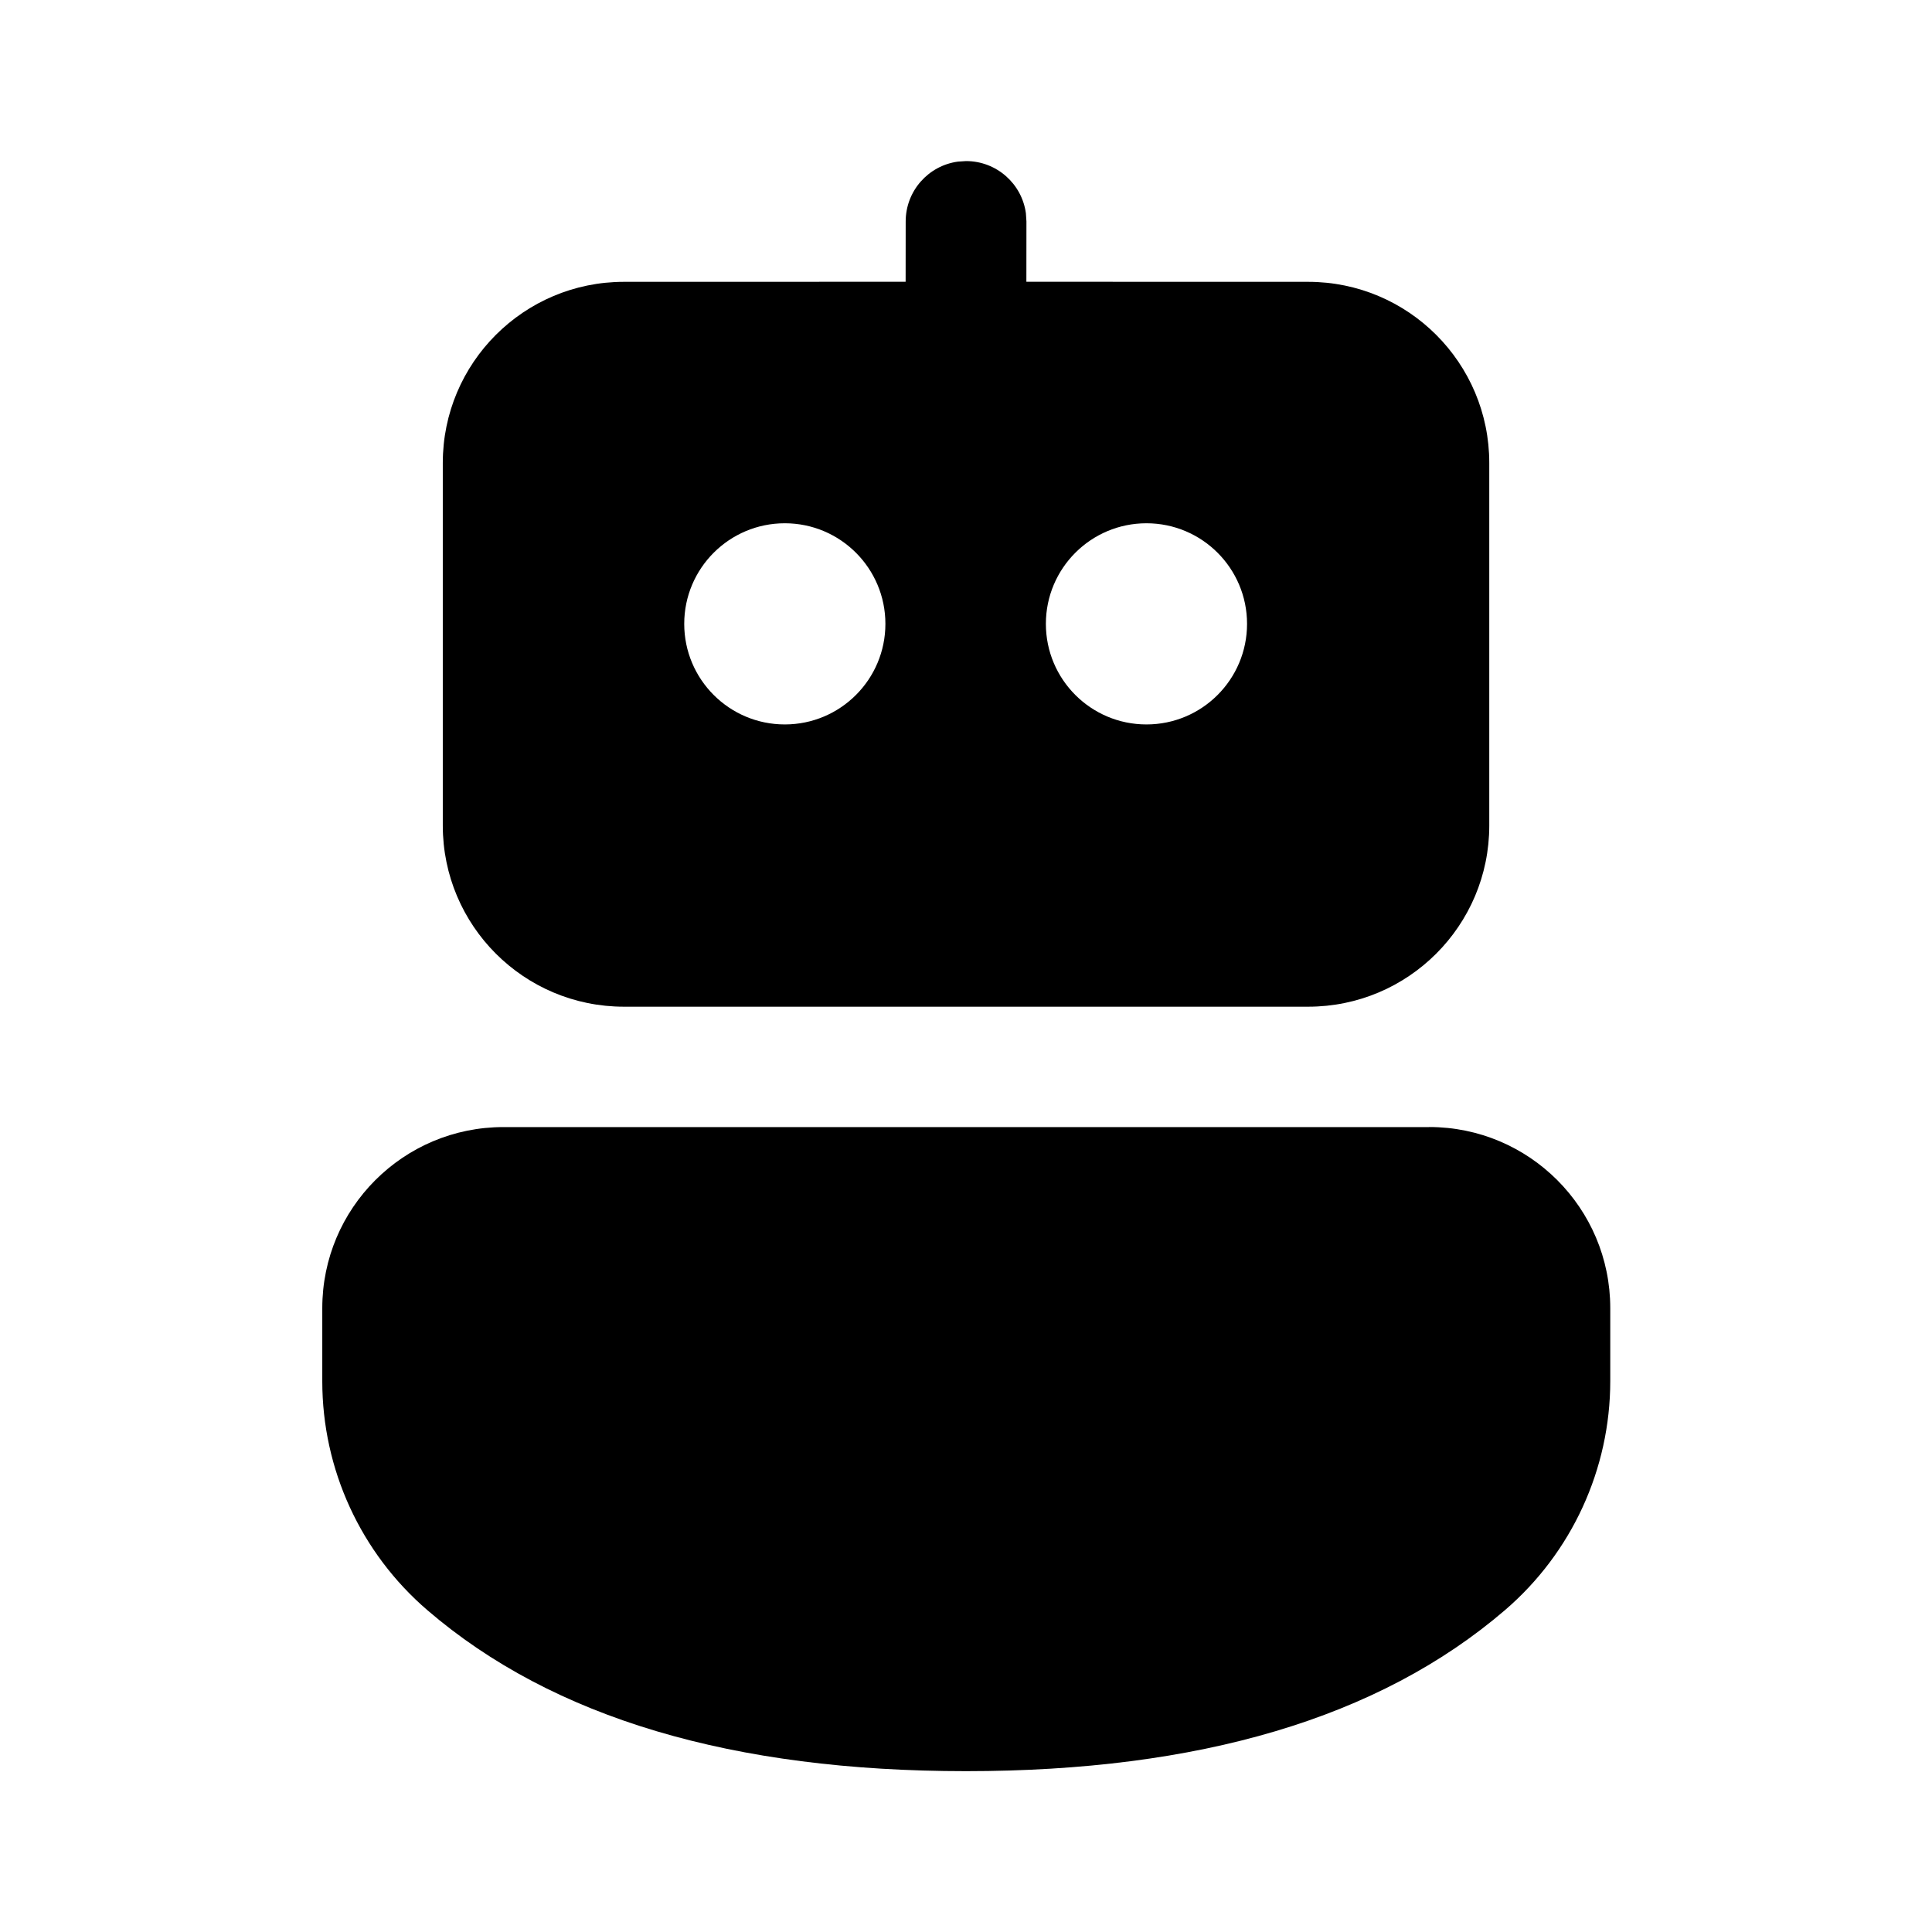 <!-- Generated by IcoMoon.io -->
<svg version="1.1" xmlns="http://www.w3.org/2000/svg" width="32" height="32" viewBox="0 0 32 32">
<title>bot-filled</title>
<path d="M23.671 18.667c1.657 0 3 1.343 3 3v1.207c0 1.458-0.637 2.844-1.743 3.794-2.087 1.792-5.074 2.668-8.928 2.668s-6.838-0.875-8.922-2.667c-1.105-0.95-1.74-2.334-1.74-3.791v-1.21c0-1.657 1.343-3 3-3h15.333zM15.865 2.677l0.136-0.009c0.506 0 0.925 0.376 0.991 0.864l0.009 0.136-0.001 0.999 4.667 0.001c1.657 0 3 1.343 3 3v6.006c0 1.657-1.343 3-3 3h-11.333c-1.657 0-3-1.343-3-3v-6.006c0-1.657 1.343-3 3-3l4.666-0.001 0.001-0.999c0-0.506 0.376-0.925 0.864-0.991v0zM12.999 8.667c-0.92 0-1.666 0.746-1.666 1.666s0.746 1.666 1.666 1.666c0.92 0 1.666-0.746 1.666-1.666s-0.746-1.666-1.666-1.666zM18.989 8.667c-0.92 0-1.666 0.746-1.666 1.666s0.746 1.666 1.666 1.666c0.92 0 1.666-0.746 1.666-1.666s-0.746-1.666-1.666-1.666z"></path>
</svg>
